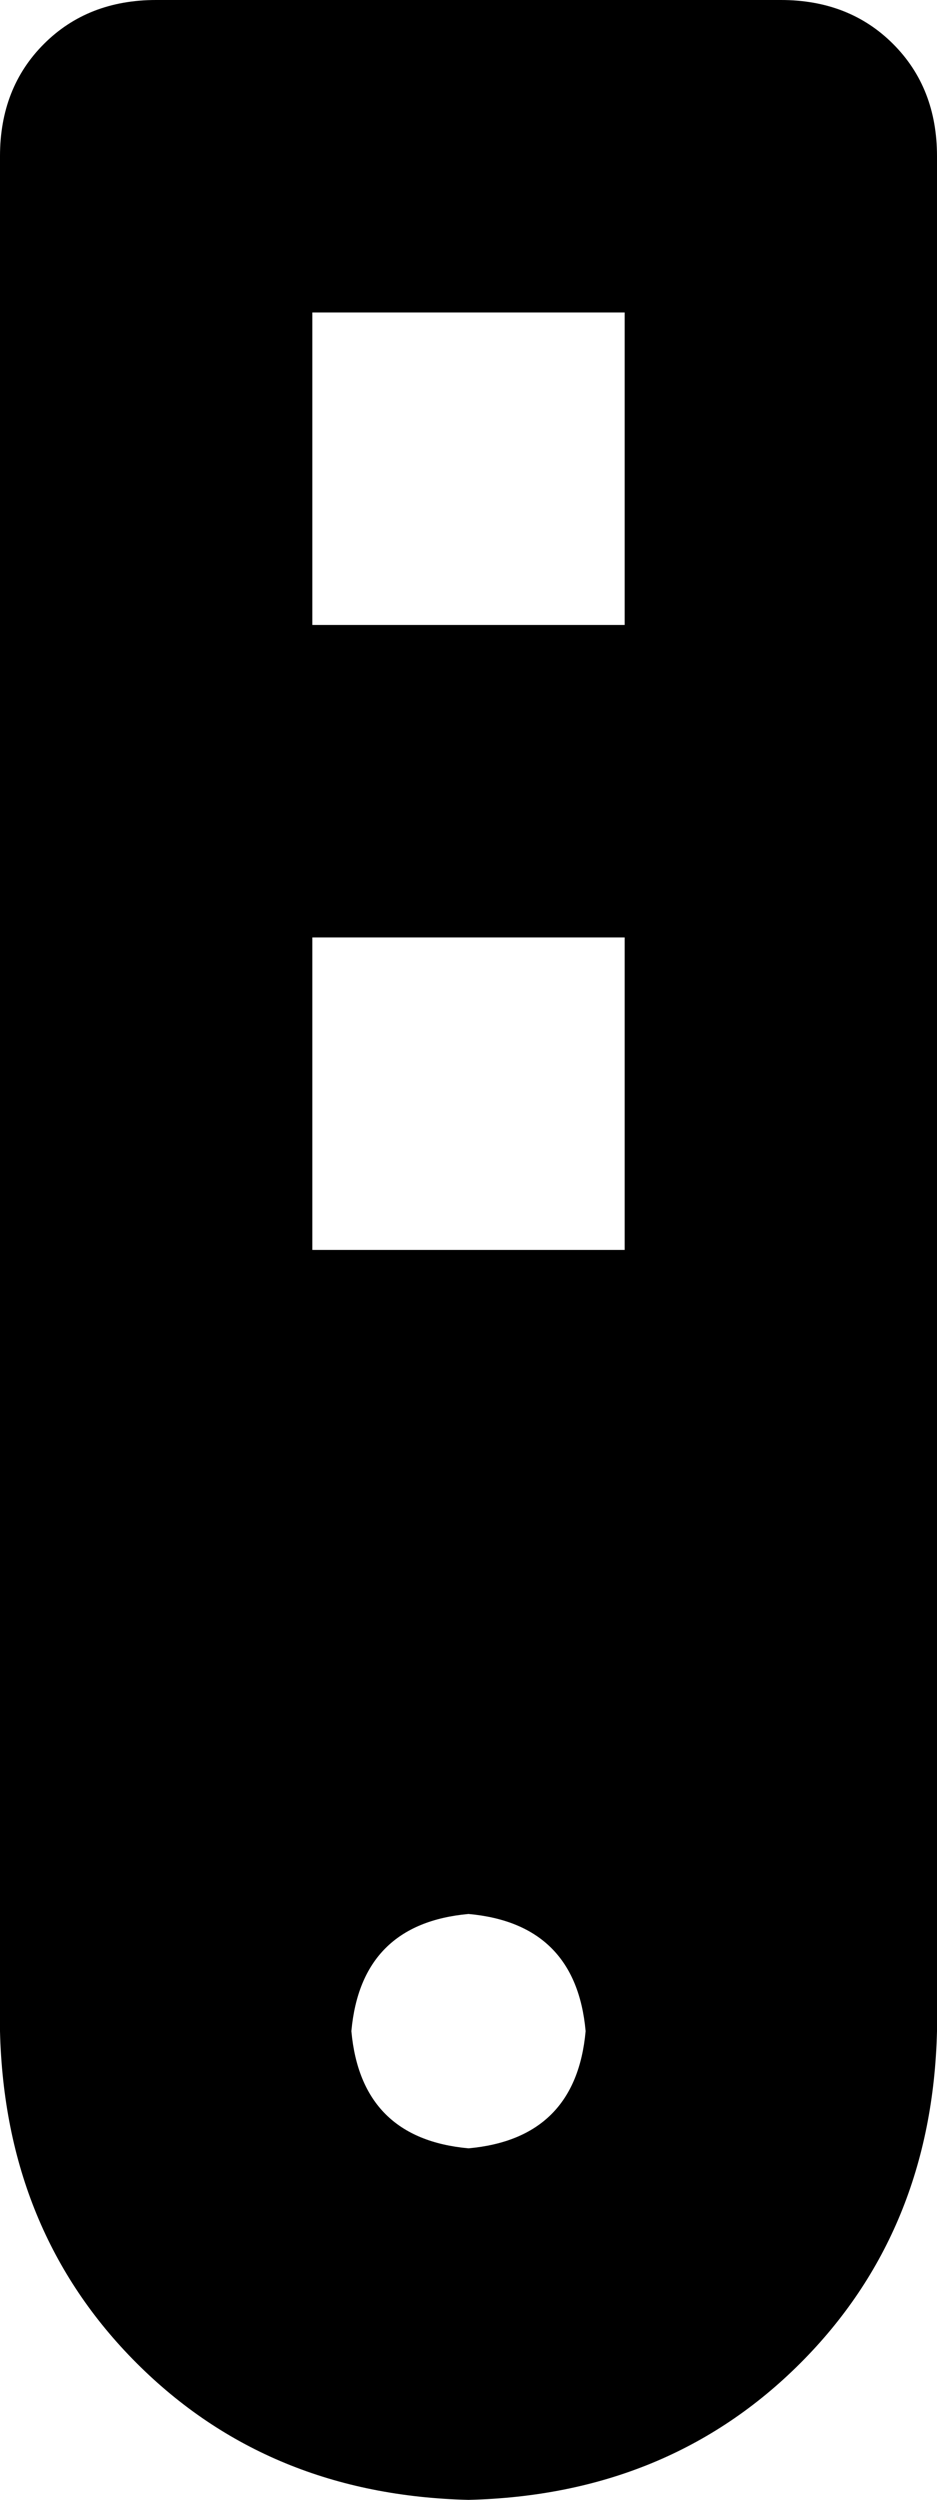 <svg xmlns="http://www.w3.org/2000/svg" viewBox="0 0 192 512">
    <path d="M 32 0 Q 18 0 9 9 L 9 9 Q 0 18 0 32 L 0 416 Q 1 457 28 484 Q 55 511 96 512 Q 137 511 164 484 Q 191 457 192 416 L 192 32 Q 192 18 183 9 Q 174 0 160 0 L 32 0 L 32 0 Z M 128 64 L 128 128 L 64 128 L 64 64 L 128 64 L 128 64 Z M 64 192 L 128 192 L 128 256 L 64 256 L 64 192 L 64 192 Z M 96 392 Q 118 394 120 416 Q 118 438 96 440 Q 74 438 72 416 Q 74 394 96 392 L 96 392 Z"/>
</svg>
